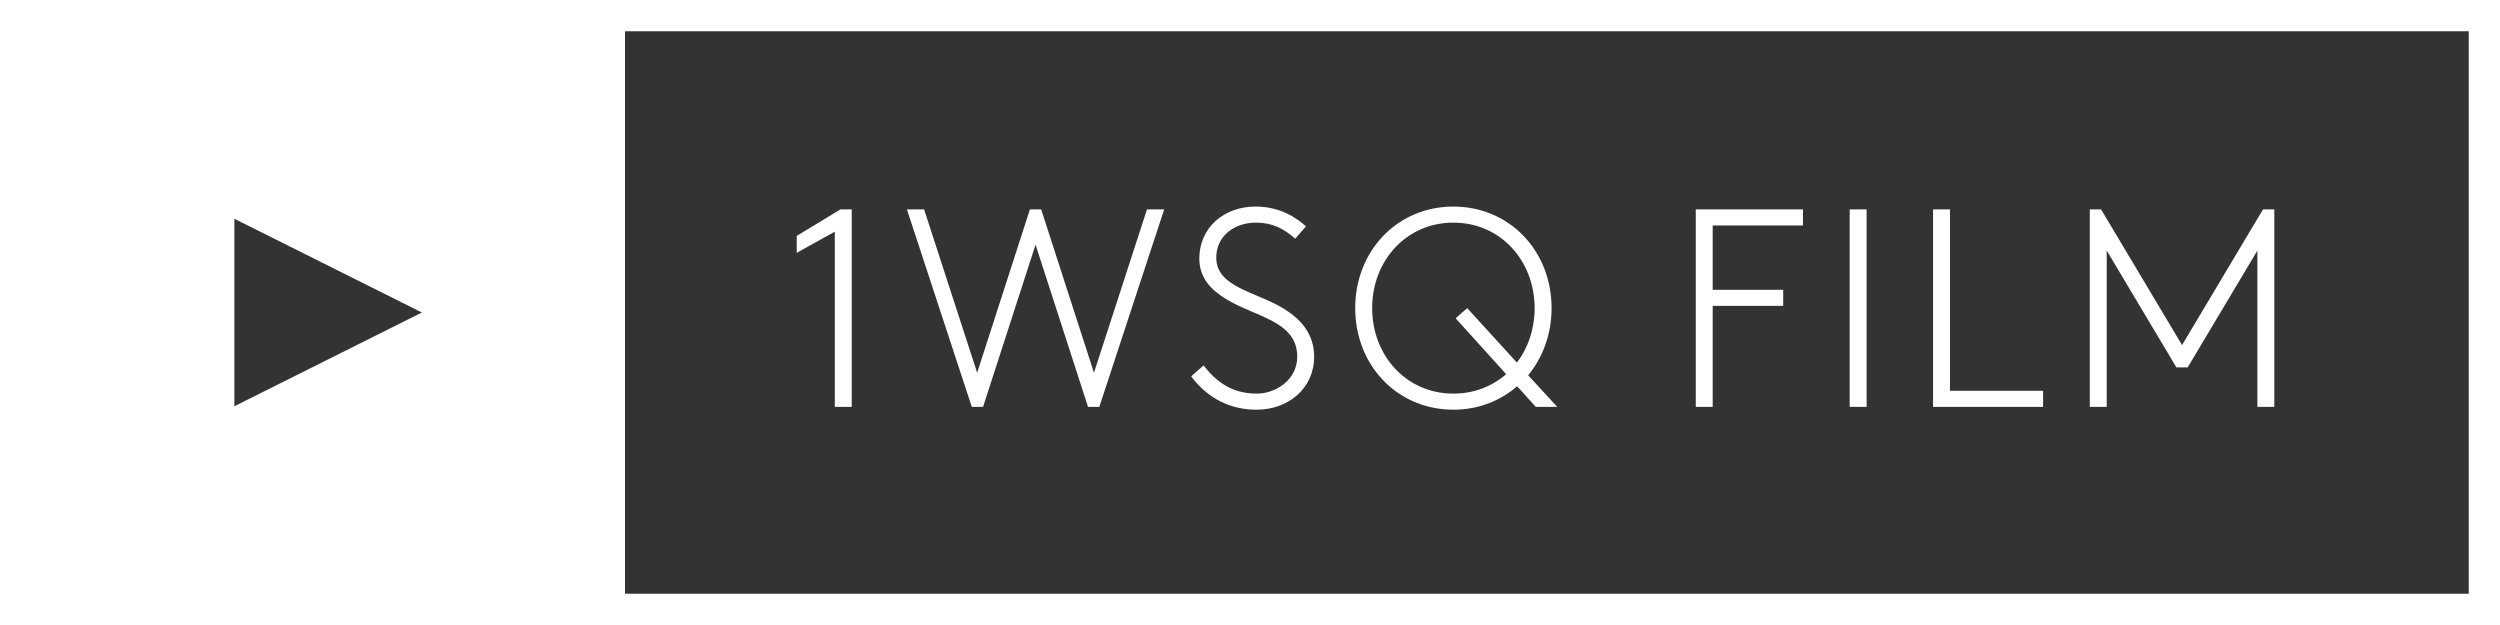 <?xml version="1.0" encoding="UTF-8"?>
<svg width="160px" height="40px" viewBox="0 0 160 40" version="1.1">
    <rect x="0" y="0" width="160" height="40" fill="#333333" stroke="none"/>
    <g id="Desktop" stroke="none" stroke-width="1" fill="none" fill-rule="evenodd">
        <g id="1WSQ-Desktop-Home-Landing" transform="translate(-760, -546)" fill="#FFFFFF" fill-rule="nonzero">
            <g id="film-CTA" transform="translate(760, 546)">
                <path d="M160,0 L160,40 L0,40 L0,0 L160,0 Z M158,2 L40,2 L40,38 L158,38 L158,2 Z M80.35,13.22 C81.975,13.22 83.005,13.978 83.582,14.484 L83.582,14.484 L82.896,15.278 C82.156,14.628 81.434,14.249 80.386,14.249 C78.978,14.249 77.841,15.116 77.841,16.488 C77.841,18.402 80.386,18.655 82.192,19.774 C83.239,20.424 84.106,21.363 84.106,22.826 C84.106,24.83 82.481,26.22 80.423,26.22 C78.743,26.22 77.317,25.516 76.234,24.089 L76.234,24.089 L77.028,23.385 C77.768,24.342 78.761,25.191 80.423,25.191 C81.686,25.191 83.023,24.288 83.023,22.826 C83.023,20.532 80.314,20.28 78.473,19.142 C77.534,18.564 76.757,17.824 76.757,16.542 C76.757,14.574 78.328,13.22 80.35,13.22 Z M93.017,13.22 C96.592,13.22 99.301,16.037 99.301,19.72 C99.301,21.381 98.741,22.88 97.802,24.017 L97.802,24.017 L99.662,26.039 L98.29,26.039 L97.098,24.721 C96.015,25.66 94.606,26.22 93.017,26.22 C89.442,26.22 86.734,23.403 86.734,19.72 C86.734,16.037 89.442,13.22 93.017,13.22 Z M54.511,13.401 L54.511,26.039 L53.428,26.039 L53.428,14.827 L50.99,16.181 L50.99,15.098 L53.789,13.401 L54.511,13.401 Z M59.143,13.401 L62.538,23.855 L65.914,13.401 L66.636,13.401 L70.013,23.855 L73.407,13.401 L74.508,13.401 L70.356,26.039 L69.633,26.039 L66.275,15.658 L62.917,26.039 L62.194,26.039 L58.042,13.401 L59.143,13.401 Z M115.39,13.401 L115.39,14.43 L109.612,14.43 L109.612,18.546 L114.126,18.546 L114.126,19.576 L109.612,19.576 L109.612,26.039 L108.529,26.039 L108.529,13.401 L115.39,13.401 Z M119.463,13.401 L119.463,26.039 L118.379,26.039 L118.379,13.401 L119.463,13.401 Z M124.799,13.401 L124.799,25.01 L130.757,25.01 L130.757,26.039 L123.716,26.039 L123.716,13.401 L124.799,13.401 Z M134.469,13.401 L139.651,22.085 L144.833,13.401 L145.555,13.401 L145.555,26.039 L144.472,26.039 L144.472,16.037 L140.012,23.512 L139.29,23.512 L134.83,16.037 L134.83,26.039 L133.747,26.039 L133.747,13.401 L134.469,13.401 Z M15,14 L15,26 L27,20 L15,14 Z M93.017,14.249 C89.966,14.249 87.817,16.723 87.817,19.72 C87.817,22.717 89.966,25.191 93.017,25.191 C94.353,25.191 95.509,24.721 96.394,23.945 L96.394,23.945 L93.162,20.37 L93.902,19.72 L97.08,23.205 C97.802,22.266 98.217,21.038 98.217,19.72 C98.217,16.723 96.069,14.249 93.017,14.249 Z" id="icon-play-full-hover"></path>
            </g>
        </g>
    </g>
</svg>